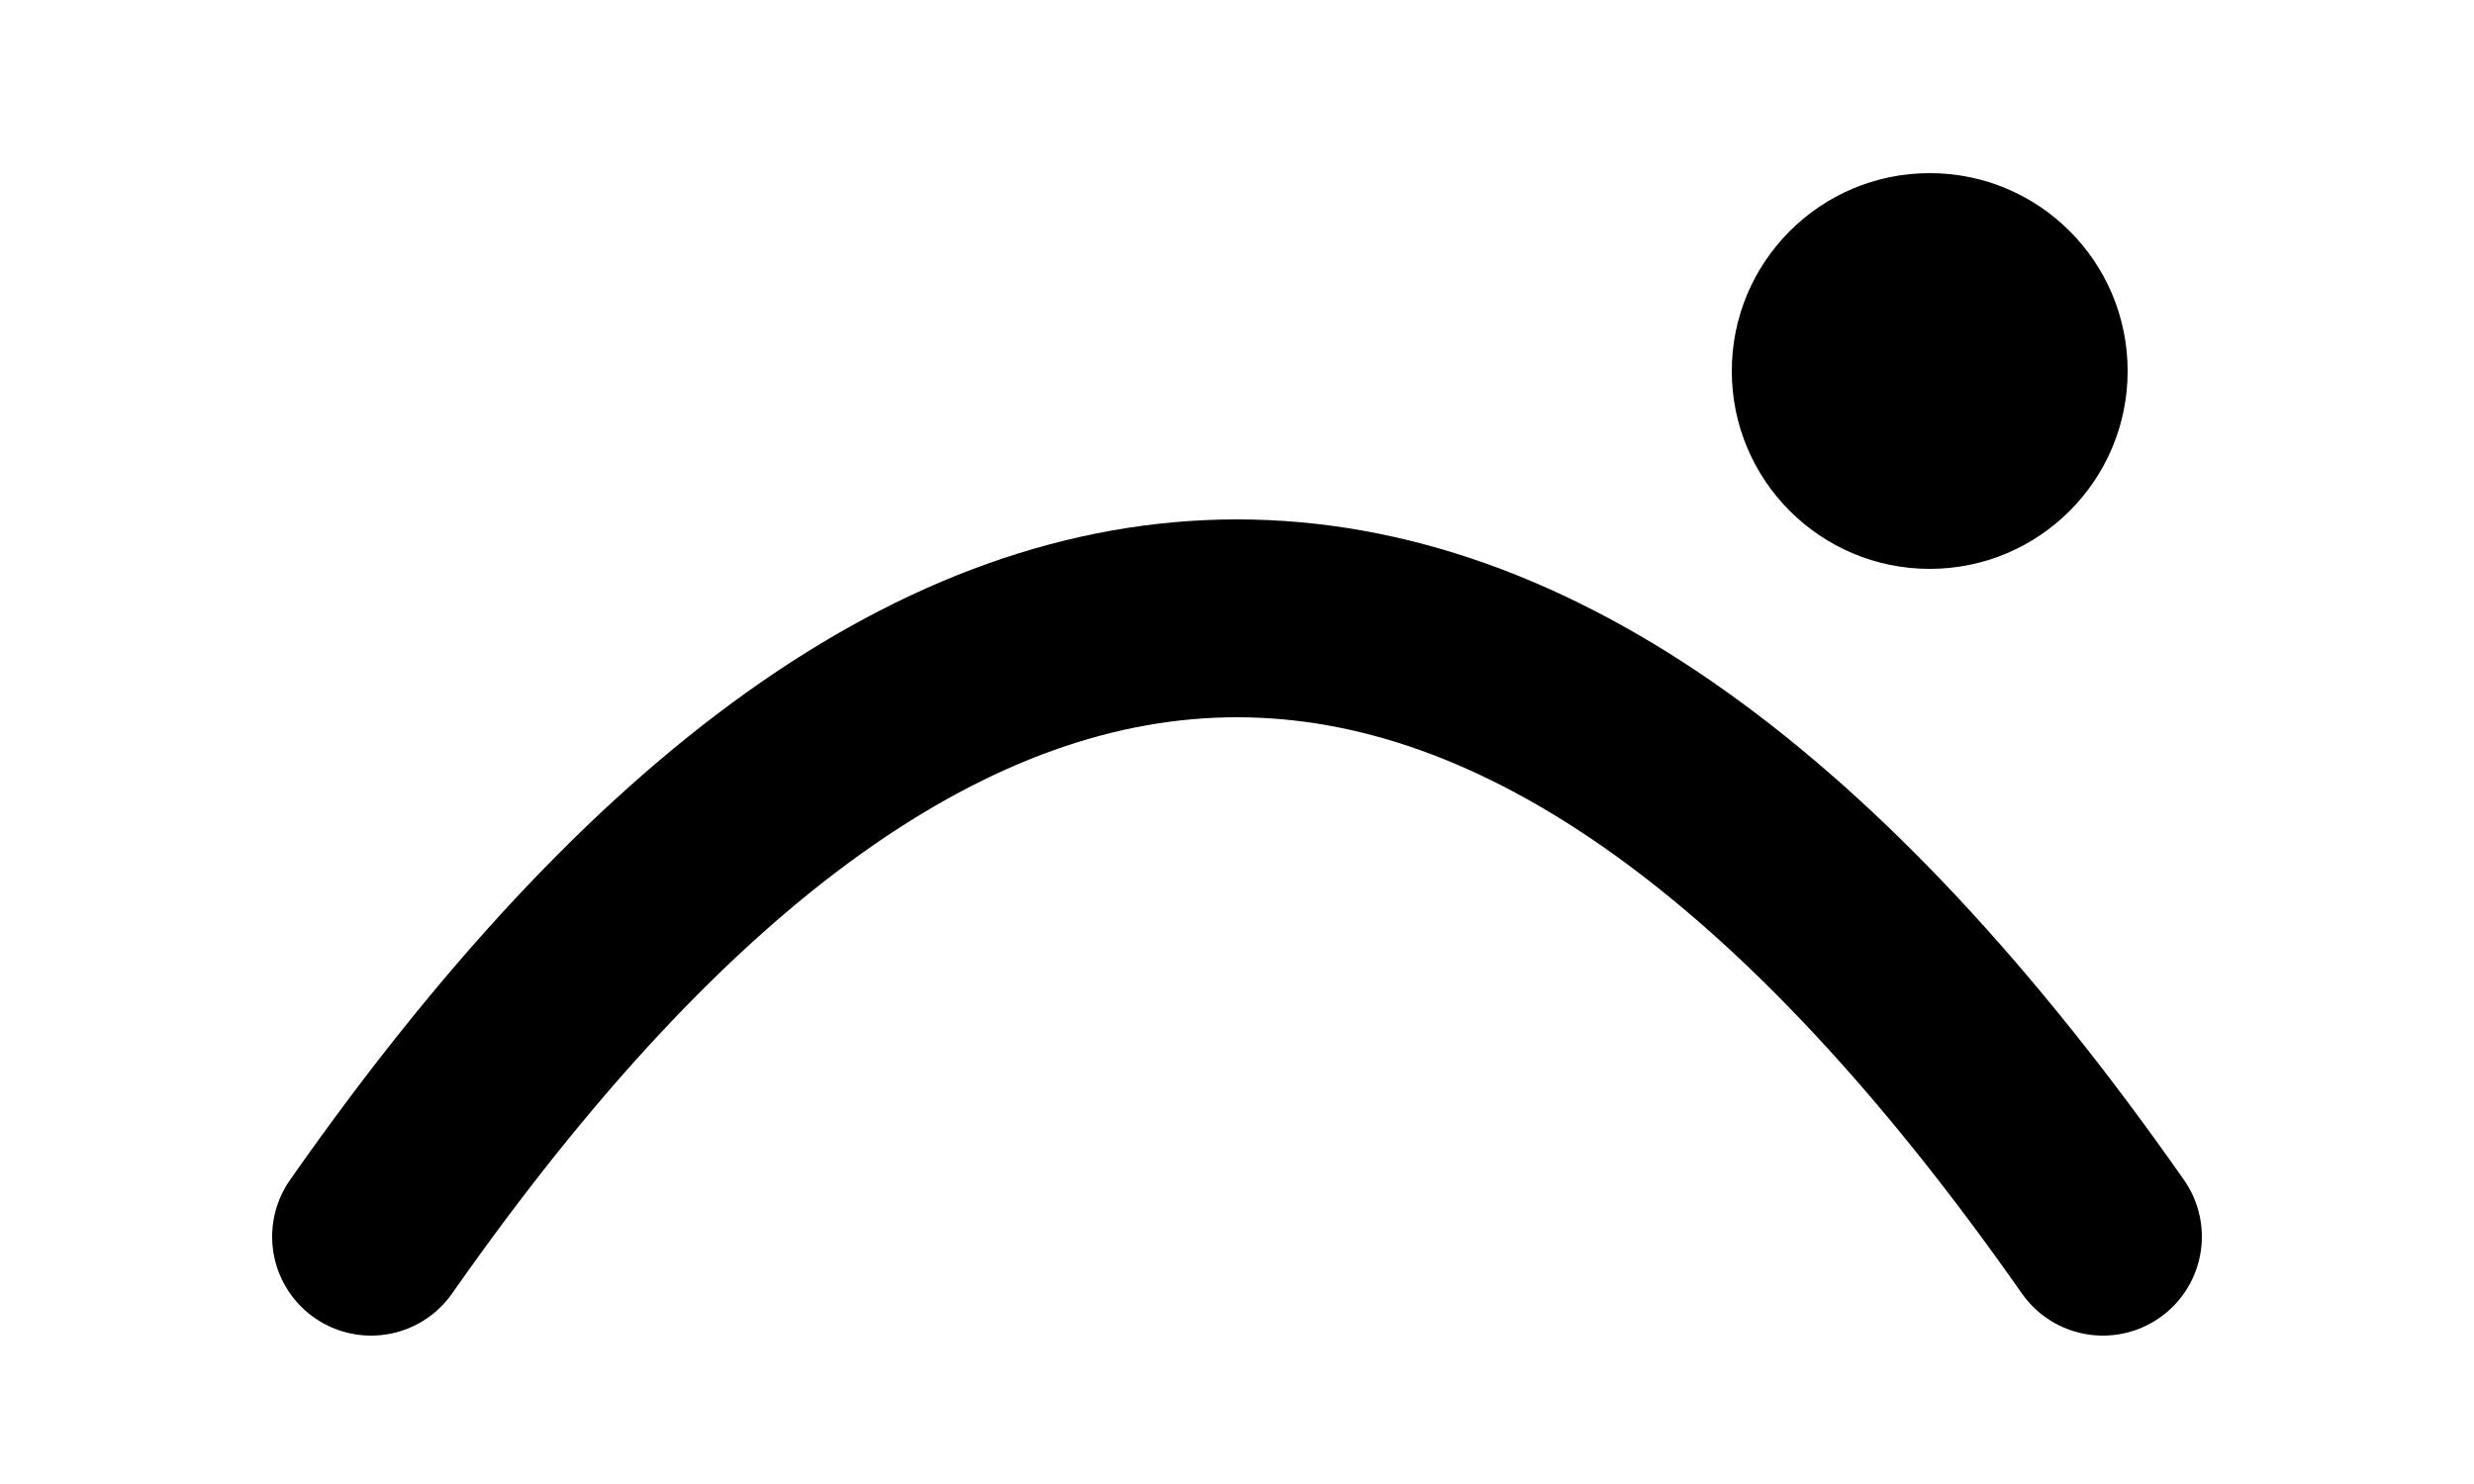 <svg viewBox="0 0 100 60" xmlns="http://www.w3.org/2000/svg" aria-labelledby="logoTitle logoDesc">
  <title id="logoTitle">hueneu Logo</title>
  <desc id="logoDesc">Abstract logo for hueneu: a grounding arc (Neu) and a vibrant dot (Hue).</desc>
  <style>
    .neu-arc {
      stroke: currentColor; /* Defaults to text color, e.g., brand-neu-dark */
      stroke-width: 8;
      fill: none;
      stroke-linecap: round;
    }
    .hue-dot {
      fill: currentColor; /* This class can be targeted for a specific brand-hue color */
    }
  </style>
  <path class="neu-arc" d="M15 50 Q50 0 85 50" />
  <circle class="hue-dot logo-hue-accent" cx="78" cy="15" r="8" />
</svg>